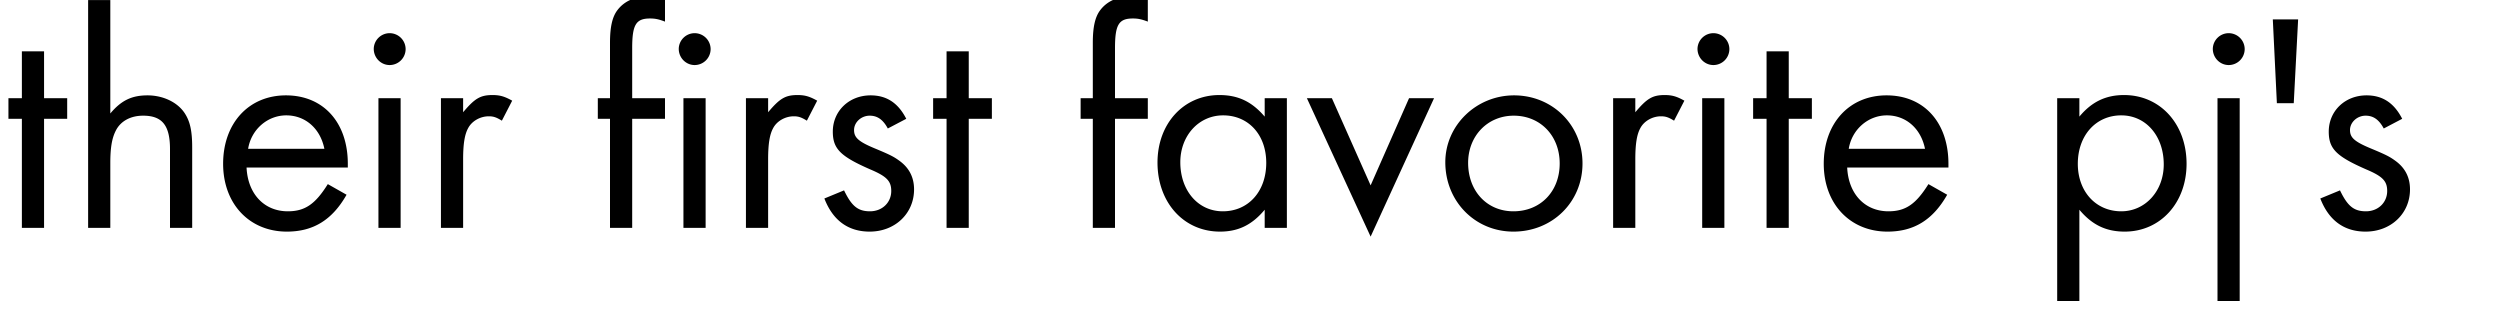 <svg width="96" height="12" xmlns="http://www.w3.org/2000/svg"><path d="M1.692 4.562h.888V3.77h-.888v-1.8H.84v1.8H.324v.792H.84V8.75h.852zM3.384.002V8.75h.852V6.266c0-.588.06-.948.204-1.236.18-.372.564-.588 1.056-.588.732 0 1.032.372 1.032 1.284V8.75h.852V5.666c0-.648-.084-1.008-.288-1.32-.276-.42-.828-.684-1.428-.684s-1.008.192-1.428.696V.002zm9.972 6.432V6.29c0-1.584-.936-2.628-2.376-2.628-1.428 0-2.412 1.068-2.412 2.628 0 1.536 1.008 2.604 2.448 2.604 1.008 0 1.74-.444 2.292-1.416l-.72-.408c-.48.768-.876 1.044-1.536 1.044-.9 0-1.536-.66-1.584-1.68zm-3.828-.72c.12-.744.744-1.284 1.464-1.284.732 0 1.308.504 1.464 1.284zm5.856-1.944h-.852v4.98h.852zm-.42-2.496a.612.612 0 0 0-.612.6c0 .348.276.624.612.624a.615.615 0 0 0 .612-.612.615.615 0 0 0-.612-.612zm1.968 2.496v4.98h.852V6.122c0-.6.06-.96.192-1.2.144-.276.468-.456.792-.456.18 0 .288.036.504.168l.396-.768c-.3-.168-.48-.216-.756-.216-.468 0-.684.132-1.128.66v-.54zm7.344.792h1.26V3.77h-1.26V1.85c0-.9.144-1.14.684-1.14.192 0 .324.024.576.12v-.864c-.276-.084-.408-.108-.624-.108-.516 0-.936.18-1.2.528-.204.264-.288.66-.288 1.26V3.77h-.468v.792h.468V8.75h.852zm2.82-.792h-.852v4.98h.852zm-.42-2.496a.612.612 0 0 0-.612.6c0 .348.276.624.612.624a.615.615 0 0 0 .612-.612.615.615 0 0 0-.612-.612zm1.968 2.496v4.98h.852V6.122c0-.6.06-.96.192-1.2.144-.276.468-.456.792-.456.18 0 .288.036.504.168l.396-.768c-.3-.168-.48-.216-.756-.216-.468 0-.684.132-1.128.66v-.54zm6.156.792c-.312-.612-.756-.9-1.368-.9-.828 0-1.452.6-1.452 1.392 0 .66.288.948 1.44 1.452.624.264.804.444.804.828 0 .444-.348.78-.816.78-.468 0-.708-.204-.996-.804l-.756.312c.324.84.912 1.272 1.74 1.272.972 0 1.704-.696 1.704-1.62 0-.468-.192-.828-.552-1.092-.228-.168-.372-.24-.948-.48-.636-.264-.804-.42-.804-.708 0-.3.276-.552.6-.552.3 0 .516.156.696.492zm2.4 0h.888V3.77H37.2v-1.8h-.852v1.8h-.516v.792h.516V8.75h.852zm5.616 0h1.26V3.77h-1.26V1.85c0-.9.144-1.14.684-1.14.192 0 .324.024.576.12v-.864c-.276-.084-.408-.108-.624-.108-.516 0-.936.18-1.2.528-.204.264-.288.66-.288 1.26V3.77h-.468v.792h.468V8.75h.852zm5.748-.792v.708c-.492-.576-1.02-.828-1.74-.828-1.368 0-2.376 1.092-2.376 2.592 0 1.536 1.008 2.652 2.4 2.652.708 0 1.236-.264 1.716-.84v.696h.852V3.77zm-1.596.66c.972 0 1.656.744 1.656 1.824 0 1.092-.684 1.86-1.668 1.86-.948 0-1.632-.792-1.632-1.884 0-1.02.708-1.8 1.644-1.8zm4.176-.66h-.96l2.448 5.316 2.436-5.316h-.96l-1.476 3.348zm6.996-.108c-1.452 0-2.64 1.152-2.64 2.568 0 1.5 1.14 2.664 2.616 2.664 1.5 0 2.652-1.14 2.652-2.616 0-1.476-1.152-2.616-2.628-2.616zm-.012.78c1.02 0 1.764.768 1.764 1.836 0 1.08-.744 1.836-1.776 1.836-1.02 0-1.74-.78-1.74-1.86 0-1.032.744-1.812 1.752-1.812zm3.816-.672v4.98h.852V6.122c0-.6.06-.96.192-1.2.144-.276.468-.456.792-.456.18 0 .288.036.504.168l.396-.768c-.3-.168-.48-.216-.756-.216-.468 0-.684.132-1.128.66v-.54zm4.272 0h-.852v4.98h.852zm-.42-2.496a.612.612 0 0 0-.612.6c0 .348.276.624.612.624a.615.615 0 0 0 .612-.612.615.615 0 0 0-.612-.612zm2.892 3.288h.888V3.77h-.888v-1.8h-.852v1.8h-.516v.792h.516V8.75h.852zm6.132 1.872V6.29c0-1.584-.936-2.628-2.376-2.628-1.428 0-2.412 1.068-2.412 2.628 0 1.536 1.008 2.604 2.448 2.604 1.008 0 1.74-.444 2.292-1.416l-.72-.408c-.48.768-.876 1.044-1.536 1.044-.9 0-1.536-.66-1.584-1.68zm-3.828-.72c.12-.744.744-1.284 1.464-1.284.732 0 1.308.504 1.464 1.284zm8.856 5.844V8.054c.492.588 1.032.84 1.74.84 1.368 0 2.376-1.104 2.376-2.604 0-1.524-1.008-2.64-2.4-2.64-.696 0-1.236.252-1.716.828V3.77h-.852v7.788zm1.608-7.128c.948 0 1.632.792 1.632 1.884 0 1.02-.708 1.8-1.632 1.8-.972 0-1.668-.756-1.668-1.824 0-1.092.696-1.86 1.668-1.86zm4.548-.66h-.852v7.788h.852zm-.42-2.496a.612.612 0 0 0-.612.6c0 .348.276.624.612.624a.615.615 0 0 0 .612-.612.615.615 0 0 0-.612-.612zm2.496 2.688l.168-3.216h-.972l.156 3.216zm4.164.6c-.312-.612-.756-.9-1.368-.9-.828 0-1.452.6-1.452 1.392 0 .66.288.948 1.44 1.452.624.264.804.444.804.828 0 .444-.348.78-.816.78-.468 0-.708-.204-.996-.804l-.756.312c.324.84.912 1.272 1.74 1.272.972 0 1.704-.696 1.704-1.62 0-.468-.192-.828-.552-1.092-.228-.168-.372-.24-.948-.48-.636-.264-.804-.42-.804-.708 0-.3.276-.552.6-.552.3 0 .516.156.696.492z"/></svg>